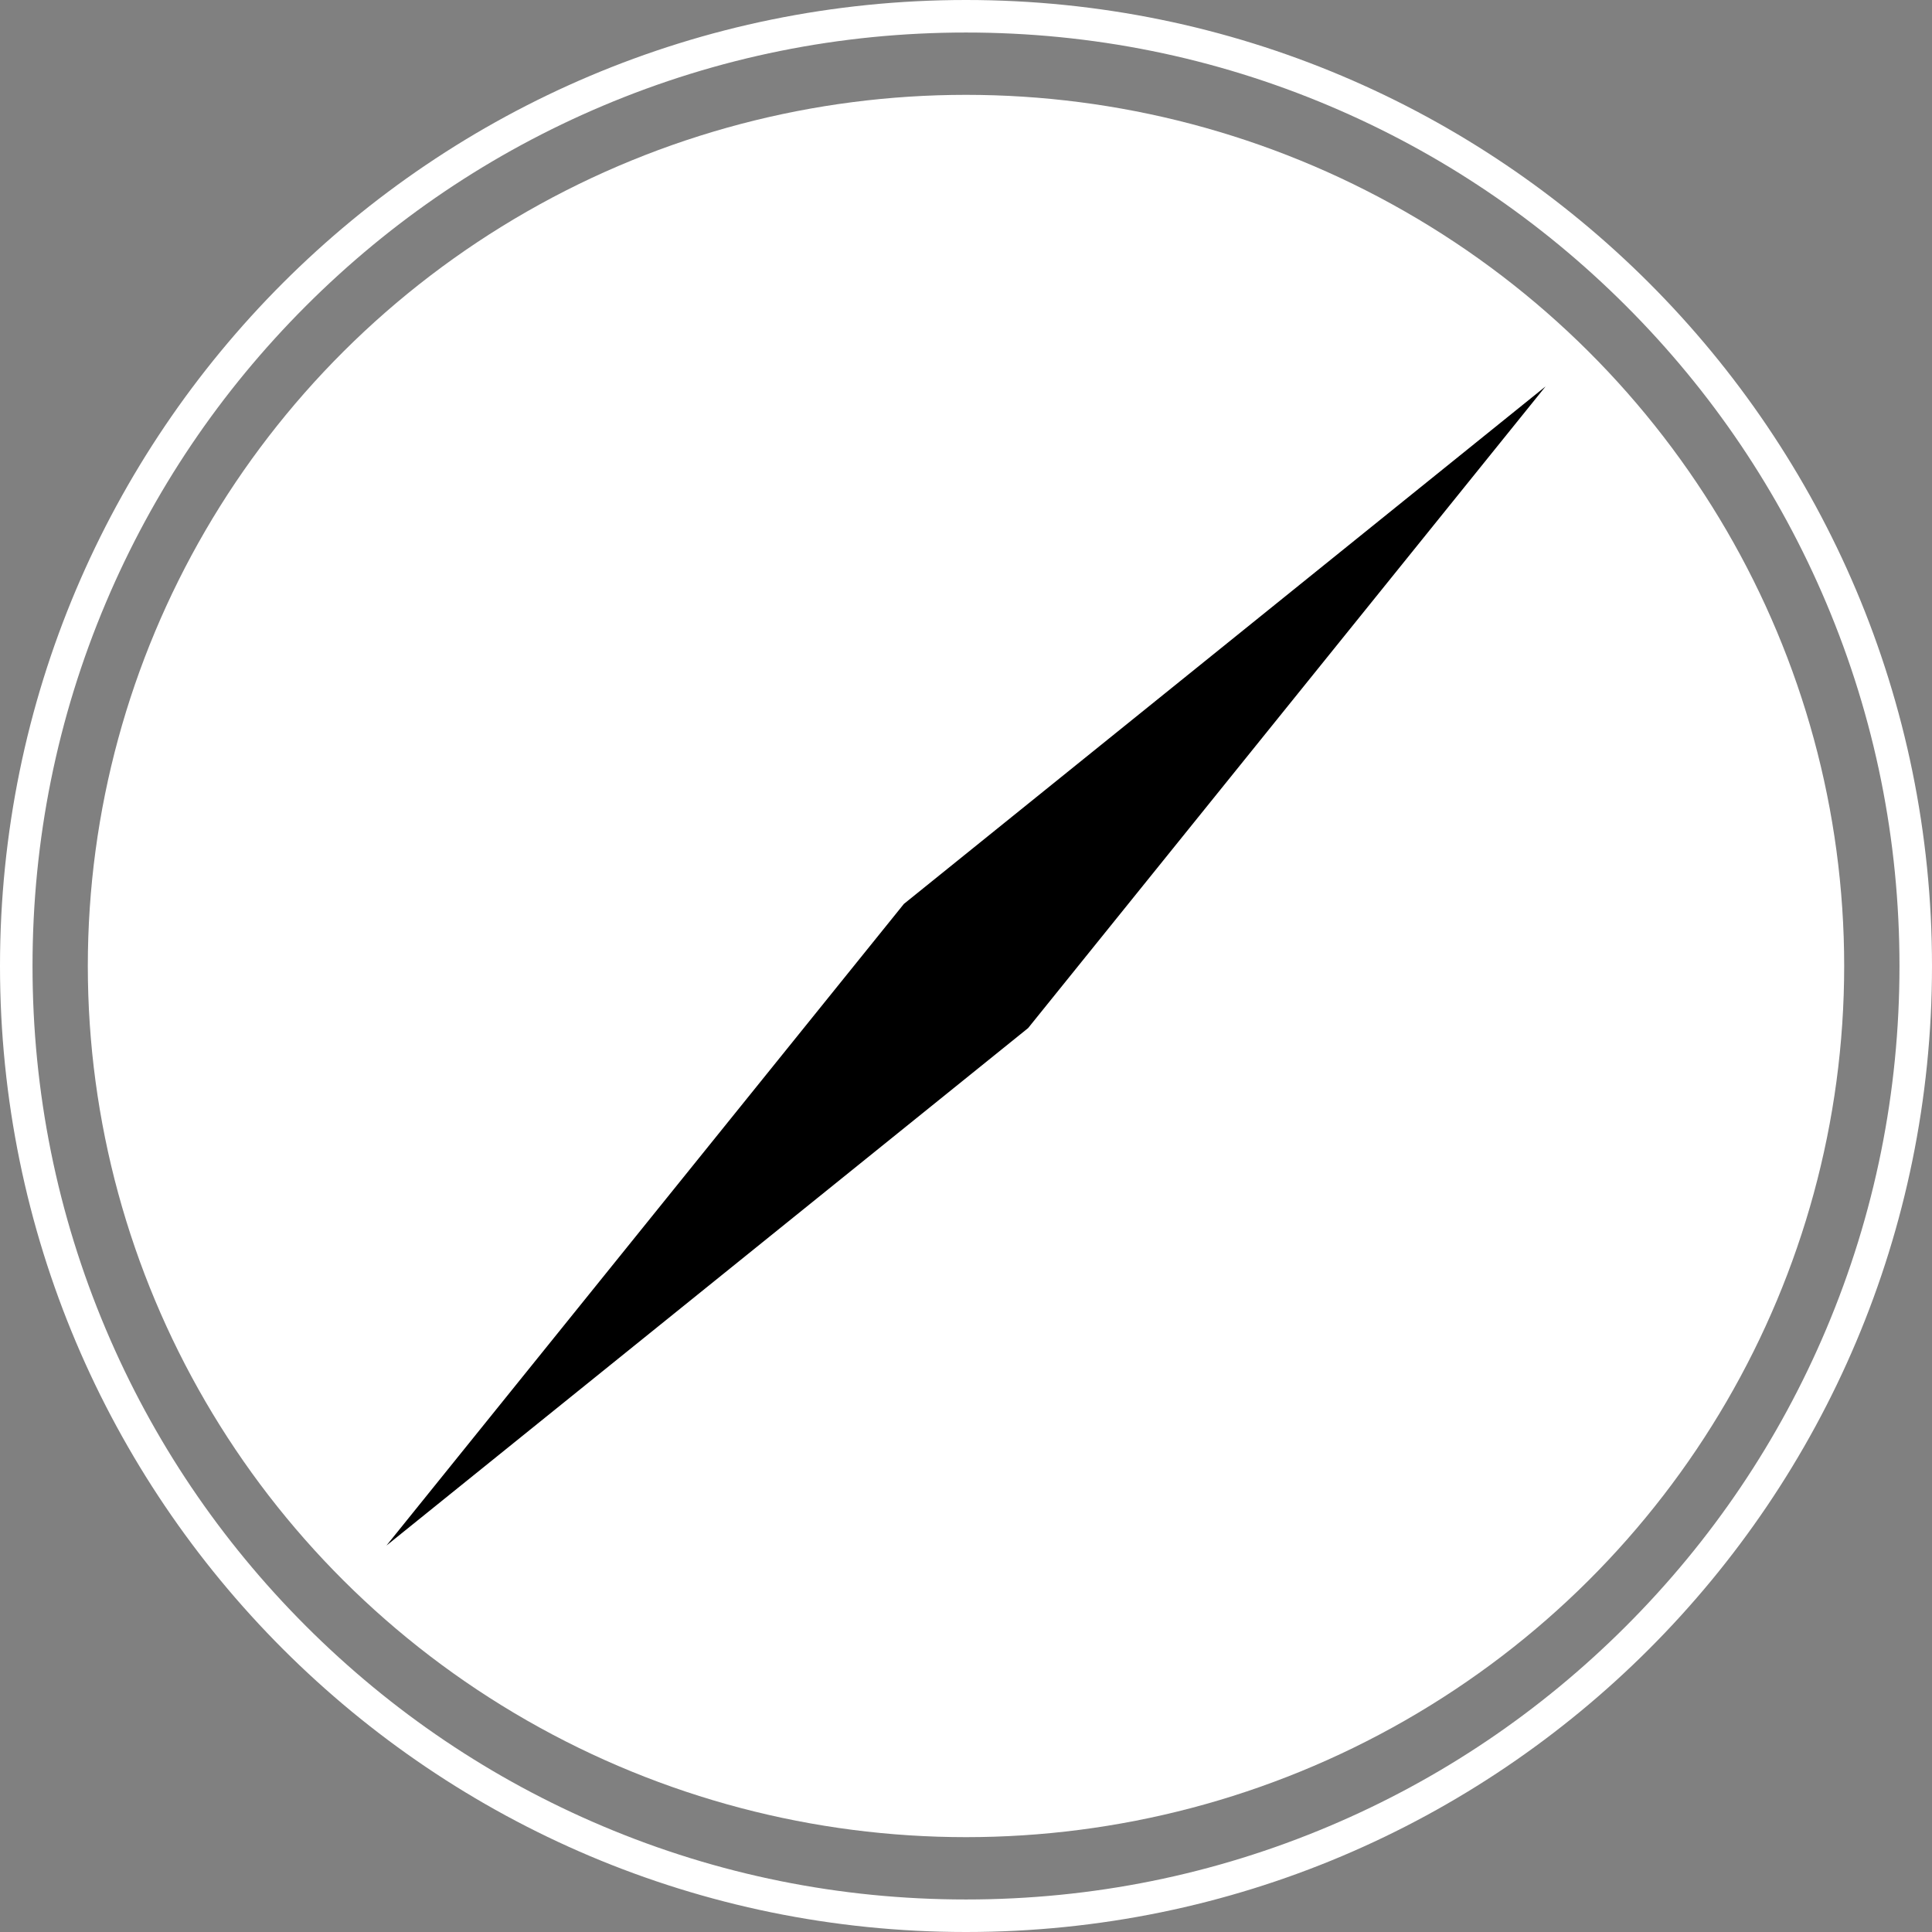 <?xml version="1.0" encoding="utf-8"?>
<!-- Generator: Adobe Illustrator 16.0.4, SVG Export Plug-In . SVG Version: 6.00 Build 0)  -->
<!DOCTYPE svg PUBLIC "-//W3C//DTD SVG 1.1//EN" "http://www.w3.org/Graphics/SVG/1.1/DTD/svg11.dtd">
<svg version="1.1" id="Layer_1" xmlns="http://www.w3.org/2000/svg" xmlns:xlink="http://www.w3.org/1999/xlink" x="0px" y="0px"
	 width="594px" height="594px" viewBox="0 0 594 594" style="enable-background:new 0 0 594 594;" xml:space="preserve">
<rect x="0" y="0" width="594" height="594" fill="#808080" stroke="none"/>
<style type="text/css">
<![CDATA[
	.st0{fill:#FFFFFF;}
]]>
</style>
<g>
	<g>
		<path class="st0" d="M297,10c38.749,0,76.334,7.587,111.71,22.55c34.175,14.455,64.869,35.15,91.229,61.511
			c26.361,26.36,47.056,57.055,61.511,91.229C576.413,220.666,584,258.251,584,297s-7.587,76.334-22.55,111.71
			c-14.455,34.175-35.149,64.869-61.511,91.229c-26.36,26.361-57.055,47.056-91.229,61.511C373.334,576.413,335.749,584,297,584
			s-76.334-7.587-111.71-22.55c-34.174-14.455-64.869-35.149-91.229-61.511C67.7,473.579,47.004,442.885,32.55,408.71
			C17.587,373.334,10,335.749,10,297s7.587-76.334,22.55-111.71c14.455-34.174,35.15-64.869,61.511-91.229
			c26.36-26.361,57.055-47.056,91.229-61.511C220.666,17.587,258.251,10,297,10 M297,0C132.971,0,0,132.971,0,297
			c0,164.028,132.971,297,297,297c164.028,0,297-132.972,297-297C594,132.971,461.028,0,297,0L297,0z"/>
	</g>
	<ellipse class="st0" cx="297" cy="297" rx="270" ry="267.839"/>
	<polygon points="277.908,277.908 475.191,118.809 316.092,316.092 118.809,475.19 	"/>
</g>
</svg>
